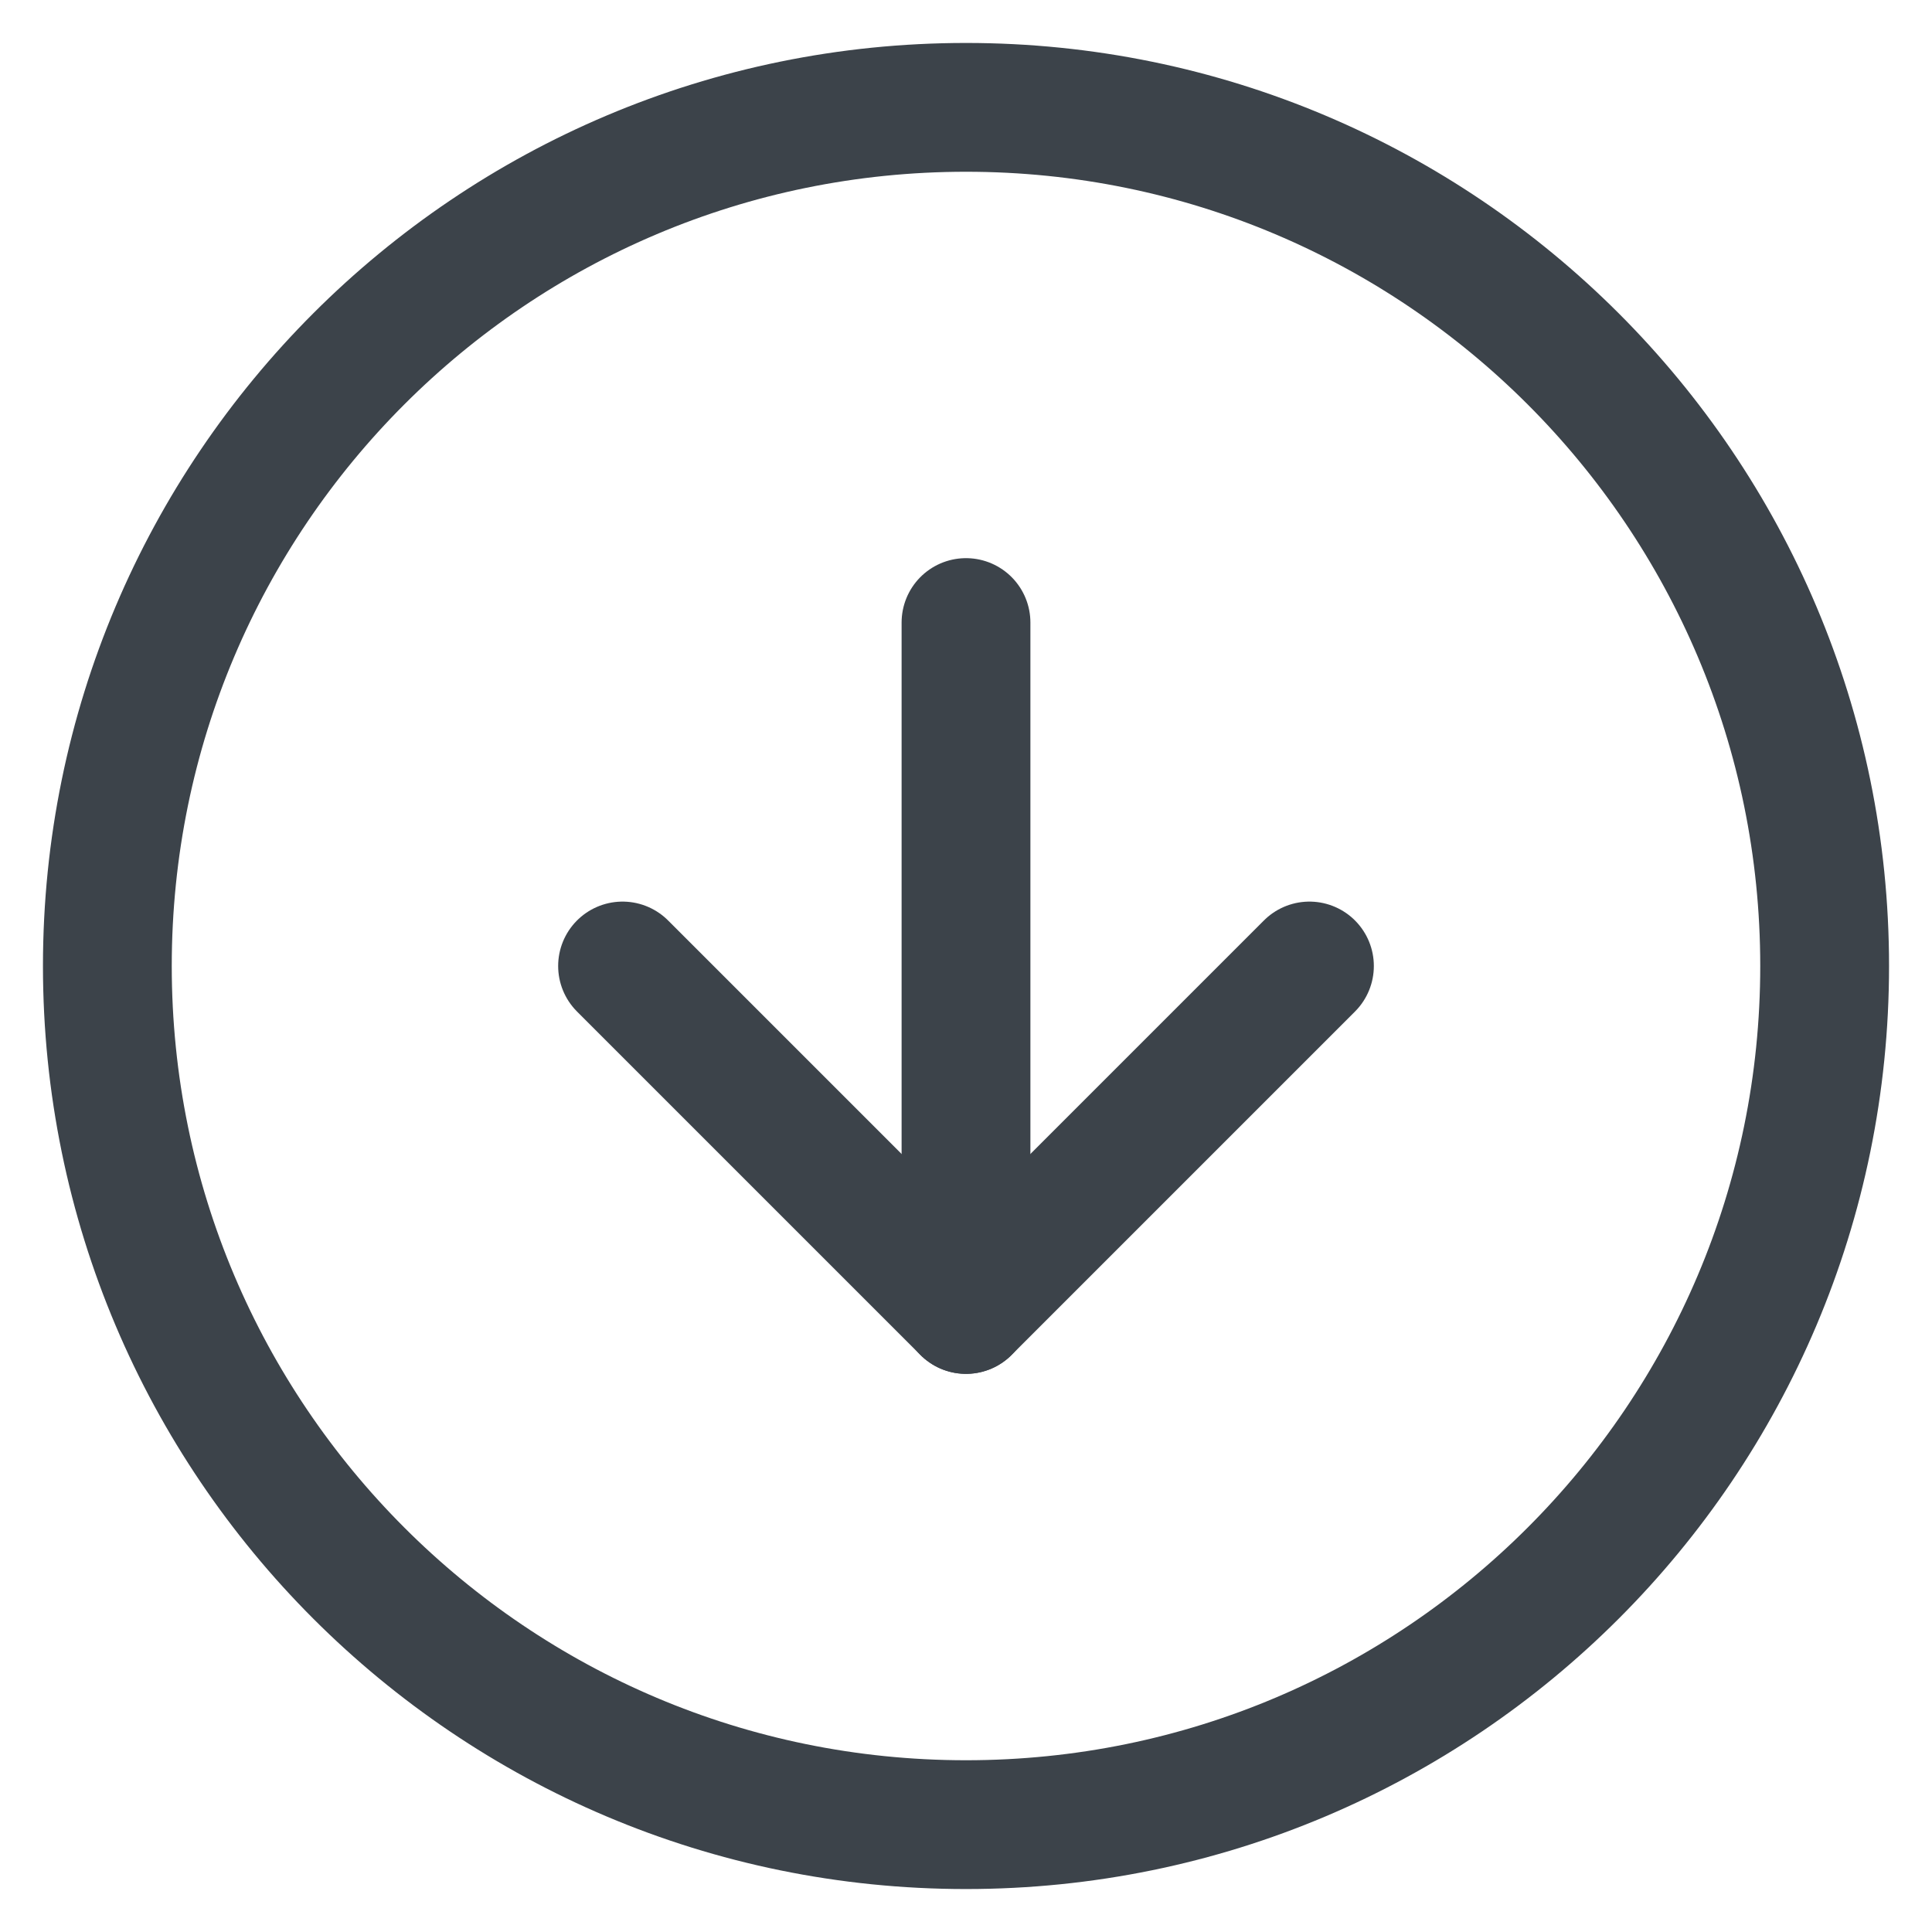 <svg width="30" height="30" viewBox="0 0 30 30" fill="none" xmlns="http://www.w3.org/2000/svg">
<path d="M15 28.333C22.364 28.333 28.333 22.364 28.333 15C28.333 7.636 22.364 1.667 15 1.667C7.636 1.667 1.667 7.636 1.667 15C1.667 22.364 7.636 28.333 15 28.333Z" stroke="#3C434A" stroke-width="2" stroke-linecap="round" stroke-linejoin="round"/>
<path d="M9.667 15L15 20.333L20.333 15" stroke="#3C434A" stroke-width="2" stroke-linecap="round" stroke-linejoin="round"/>
<path d="M15 9.667L15 20.333" stroke="#3C434A" stroke-width="2" stroke-linecap="round" stroke-linejoin="round"/>
</svg>

